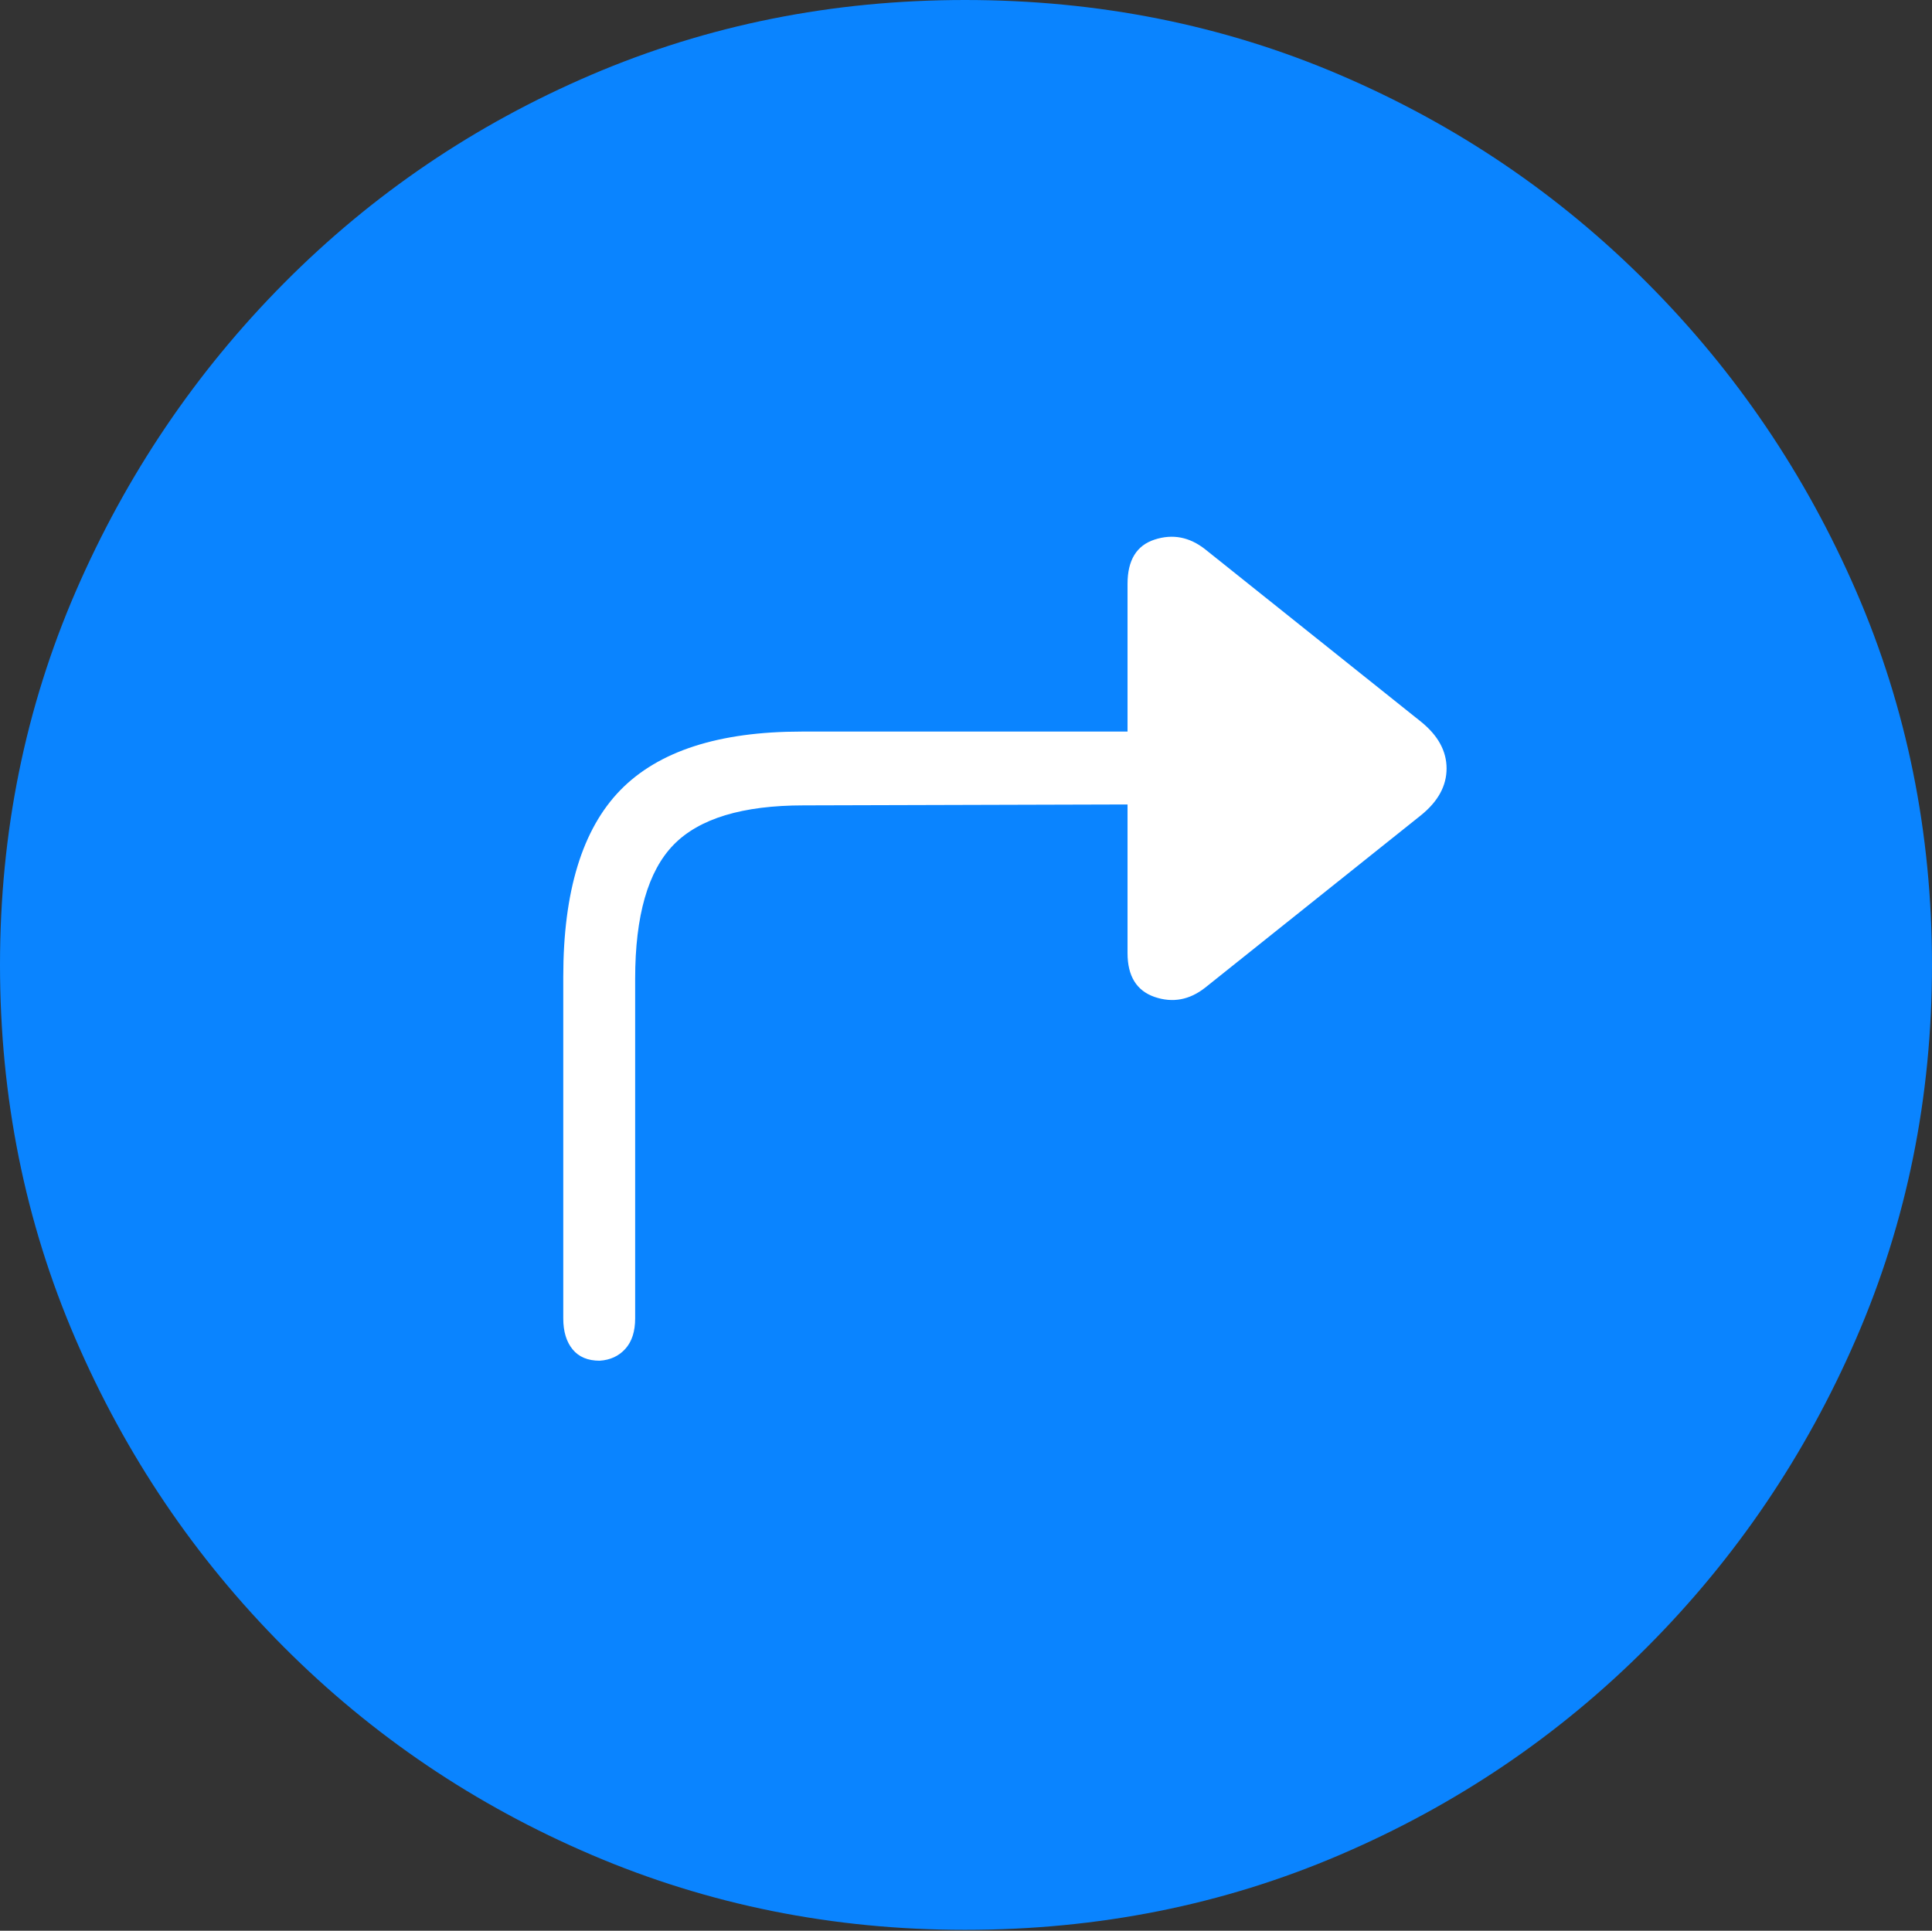 <?xml version="1.0" encoding="UTF-8"?>
<!--Generator: Apple Native CoreSVG 175-->
<!DOCTYPE svg
PUBLIC "-//W3C//DTD SVG 1.1//EN"
       "http://www.w3.org/Graphics/SVG/1.1/DTD/svg11.dtd">
<svg version="1.1" xmlns="http://www.w3.org/2000/svg" xmlns:xlink="http://www.w3.org/1999/xlink" width="19.16" height="19.15">
 <rect width="100%" height="100%" fill="#333333" stroke="none"/>
 <g>
  <rect height="19.15" opacity="0" width="19.16" x="0" y="0"/>
  <path d="M9.57 19.141Q11.553 19.141 13.286 18.398Q15.02 17.656 16.338 16.333Q17.656 15.01 18.408 13.276Q19.16 11.543 19.16 9.57Q19.16 7.598 18.408 5.864Q17.656 4.131 16.338 2.808Q15.02 1.484 13.286 0.742Q11.553 0 9.57 0Q7.598 0 5.864 0.742Q4.131 1.484 2.817 2.808Q1.504 4.131 0.752 5.864Q0 7.598 0 9.57Q0 11.543 0.747 13.276Q1.494 15.01 2.812 16.333Q4.131 17.656 5.869 18.398Q7.607 19.141 9.57 19.141Z" fill="#0a84ff"/>
  <path d="M5.586 13.076L5.586 9.688Q5.586 8.418 6.152 7.837Q6.719 7.256 7.949 7.256L11.182 7.256L11.182 5.791Q11.182 5.439 11.45 5.352Q11.719 5.264 11.953 5.449L14.092 7.158Q14.346 7.363 14.346 7.622Q14.346 7.881 14.092 8.086L11.953 9.795Q11.719 9.98 11.45 9.888Q11.182 9.795 11.182 9.453L11.182 7.979L7.969 7.988Q7.061 7.988 6.68 8.379Q6.299 8.77 6.299 9.707L6.299 13.076Q6.299 13.271 6.201 13.379Q6.104 13.486 5.947 13.496Q5.771 13.496 5.679 13.384Q5.586 13.271 5.586 13.076Z" fill="#ffffff"/>
 </g>
</svg>
